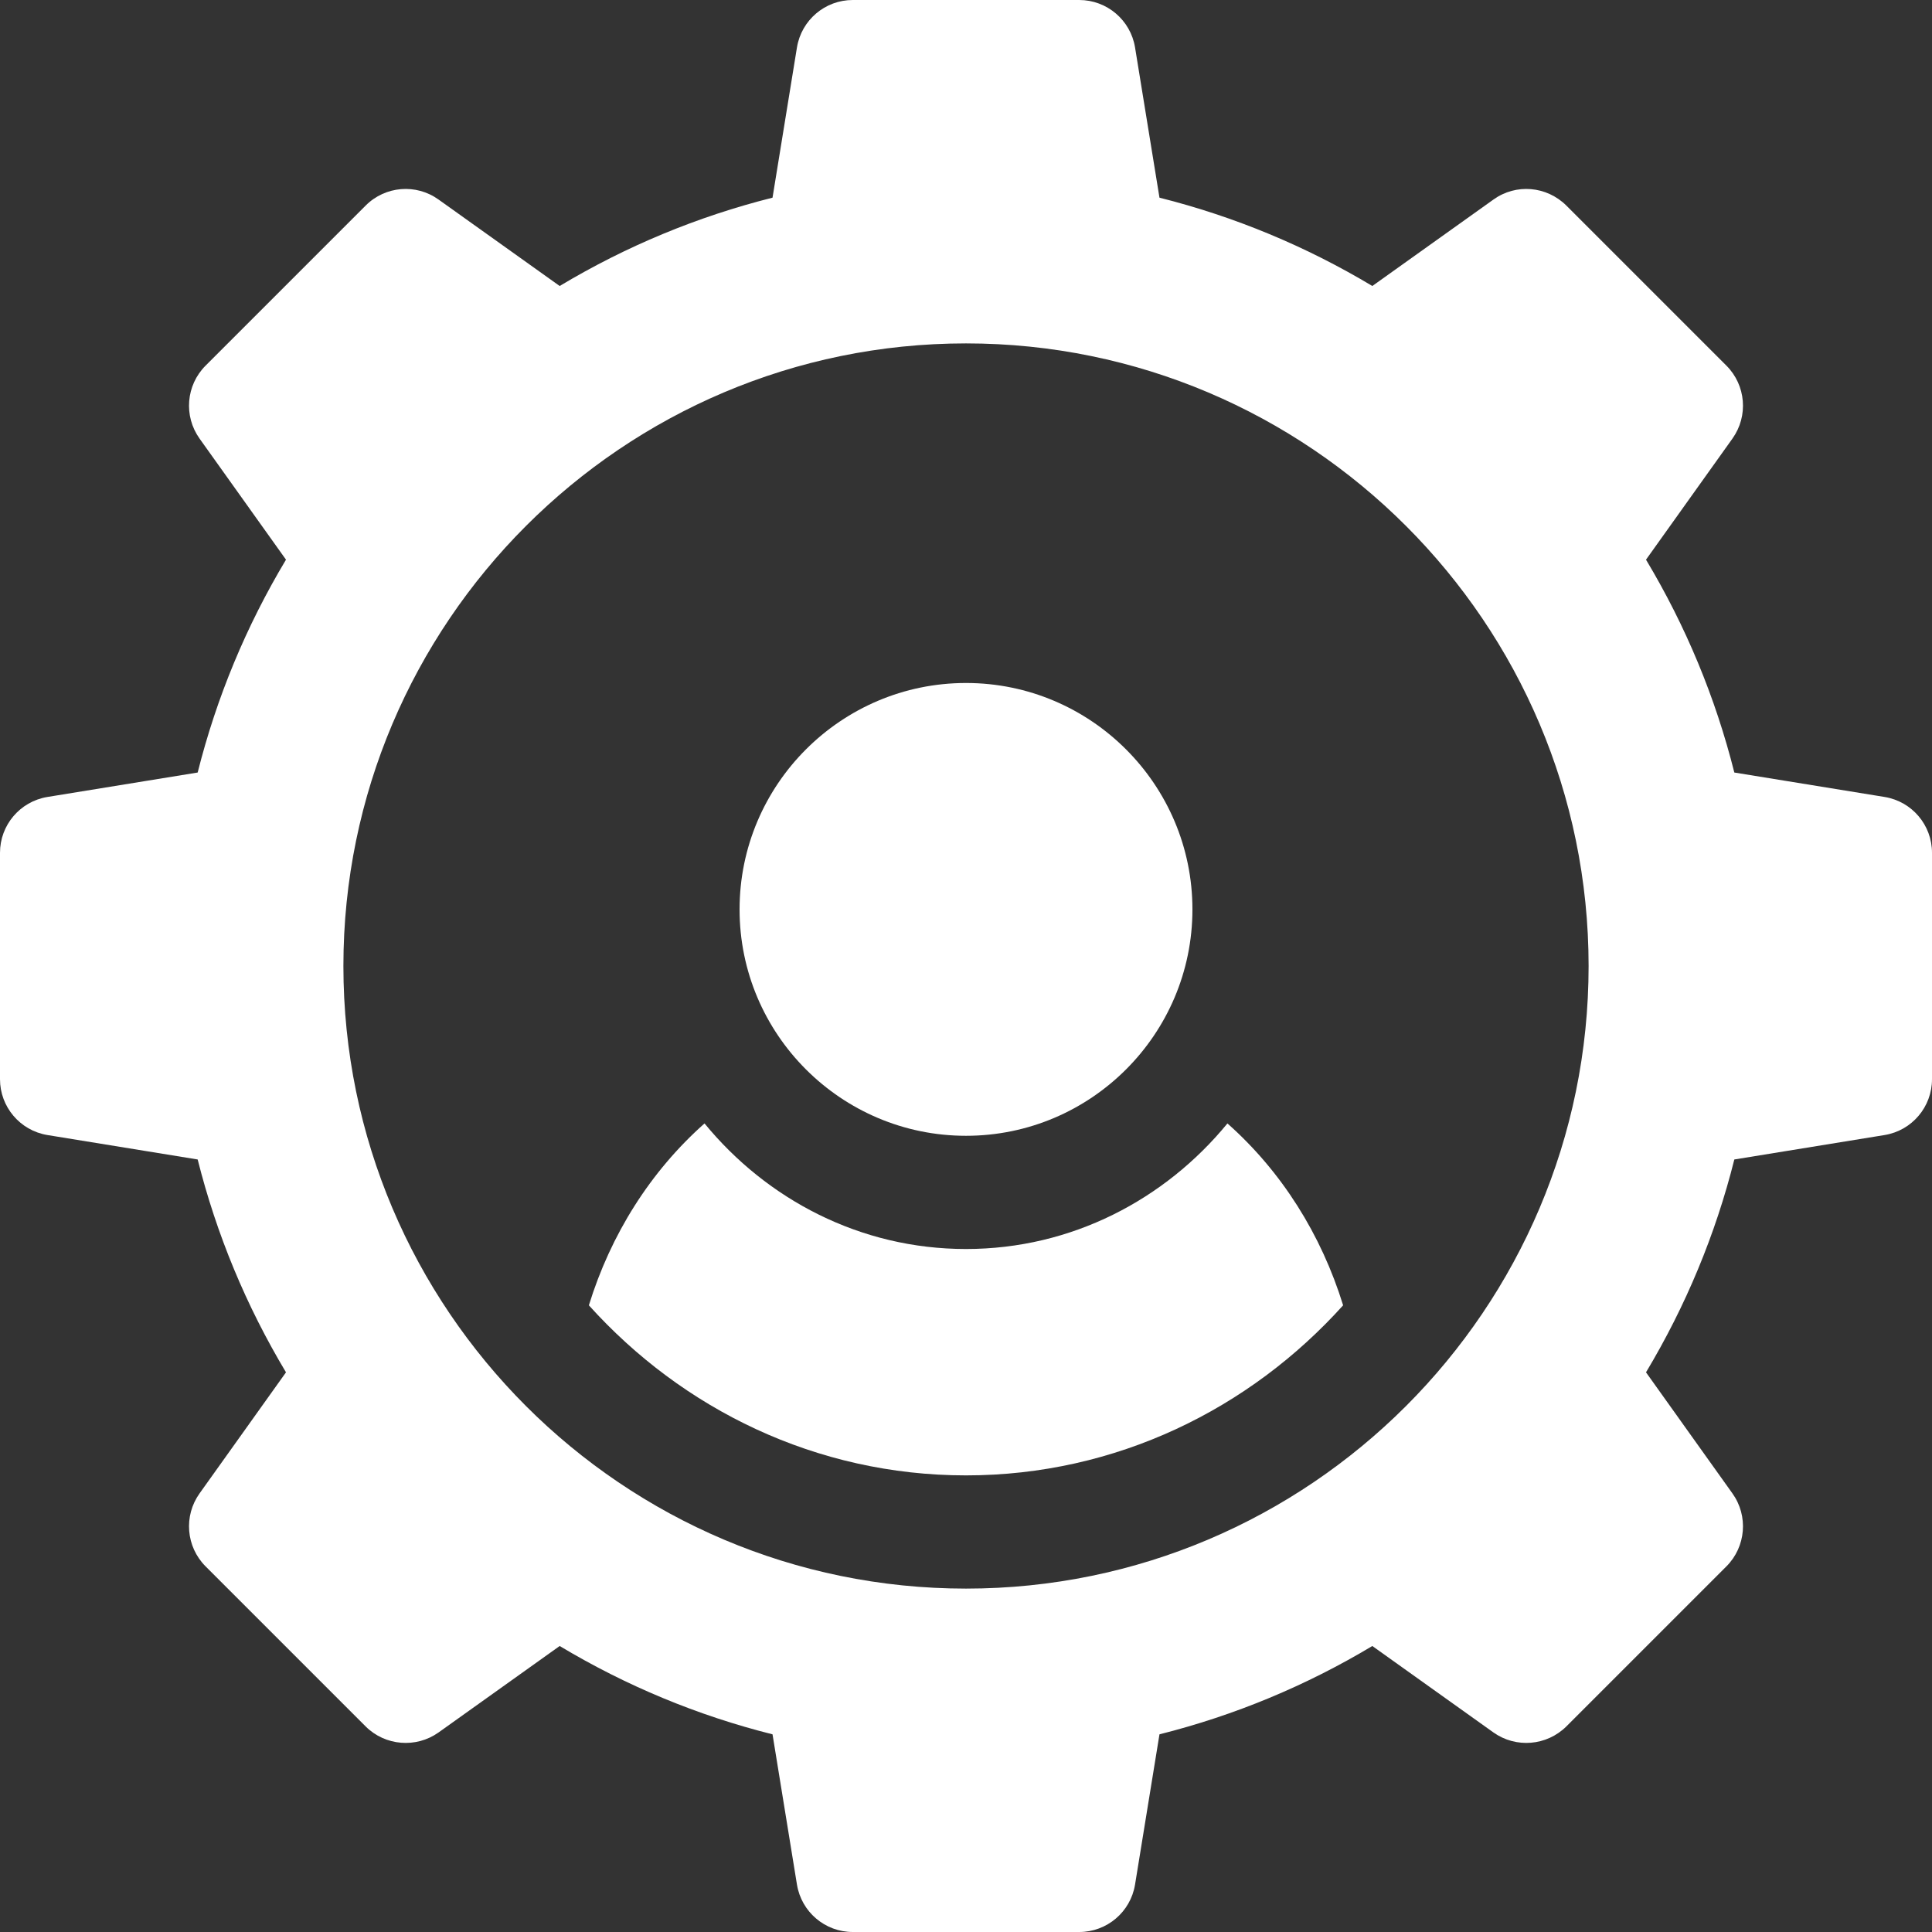 <svg width="35" height="35" viewBox="0 0 35 35" fill="none" xmlns="http://www.w3.org/2000/svg">
<rect x="0" y="0" width="35" height="35" fill="#333333" stroke="none"/>
<g clip-path="url(#clip0_40_16)">
<path d="M17.5 12.373C15.238 12.373 13.398 14.213 13.398 16.475C13.398 18.737 15.238 20.576 17.5 20.576C19.762 20.576 21.602 18.737 21.602 16.475C21.602 14.213 19.762 12.373 17.5 12.373Z" fill="white"/>
<path d="M34.143 14.438L31.419 13.995C31.077 12.635 30.541 11.344 29.819 10.139L31.385 7.945C31.676 7.537 31.63 6.979 31.276 6.624L28.376 3.724C28.019 3.369 27.462 3.322 27.055 3.615L24.861 5.181C23.656 4.459 22.364 3.923 21.005 3.581L20.562 0.857C20.48 0.363 20.052 0 19.551 0H15.449C14.947 0 14.52 0.363 14.438 0.857L13.995 3.581C12.635 3.923 11.344 4.459 10.139 5.181L7.945 3.615C7.537 3.322 6.978 3.369 6.624 3.724L3.724 6.624C3.37 6.979 3.324 7.537 3.615 7.945L5.181 10.139C4.459 11.344 3.923 12.635 3.581 13.995L0.857 14.438C0.363 14.52 0 14.947 0 15.449V19.551C0 20.052 0.363 20.48 0.857 20.562L3.581 21.005C3.923 22.365 4.459 23.656 5.181 24.861L3.615 27.055C3.324 27.463 3.37 28.021 3.724 28.376L6.624 31.276C6.978 31.629 7.538 31.674 7.945 31.385L10.139 29.819C11.344 30.541 12.636 31.078 13.995 31.419L14.438 34.143C14.52 34.638 14.947 35 15.449 35H19.551C20.052 35 20.48 34.638 20.562 34.143L21.005 31.419C22.365 31.077 23.656 30.541 24.861 29.819L27.055 31.385C27.462 31.674 28.019 31.629 28.376 31.276L31.276 28.376C31.63 28.021 31.676 27.462 31.385 27.055L29.819 24.861C30.541 23.656 31.078 22.364 31.419 21.005L34.143 20.562C34.638 20.48 35 20.052 35 19.551V15.449C35 14.947 34.638 14.52 34.143 14.438ZM17.5 28.779C11.281 28.779 6.221 23.719 6.221 17.5C6.221 11.281 11.281 6.221 17.5 6.221C23.719 6.221 28.779 11.281 28.779 17.5C28.779 23.719 23.719 28.779 17.5 28.779Z" fill="white"/>
<path d="M22.236 20.352C21.107 21.729 19.415 22.627 17.5 22.627C15.585 22.627 13.892 21.729 12.763 20.352C11.78 21.224 11.063 22.366 10.668 23.647C12.358 25.524 14.781 26.728 17.5 26.728C20.219 26.728 22.642 25.524 24.332 23.647C23.936 22.366 23.22 21.224 22.236 20.352Z" fill="white"/>
</g>
<defs>
<clipPath id="clip0_40_16">
<rect width="35" height="35" fill="white"/>
</clipPath>
</defs>
</svg>
